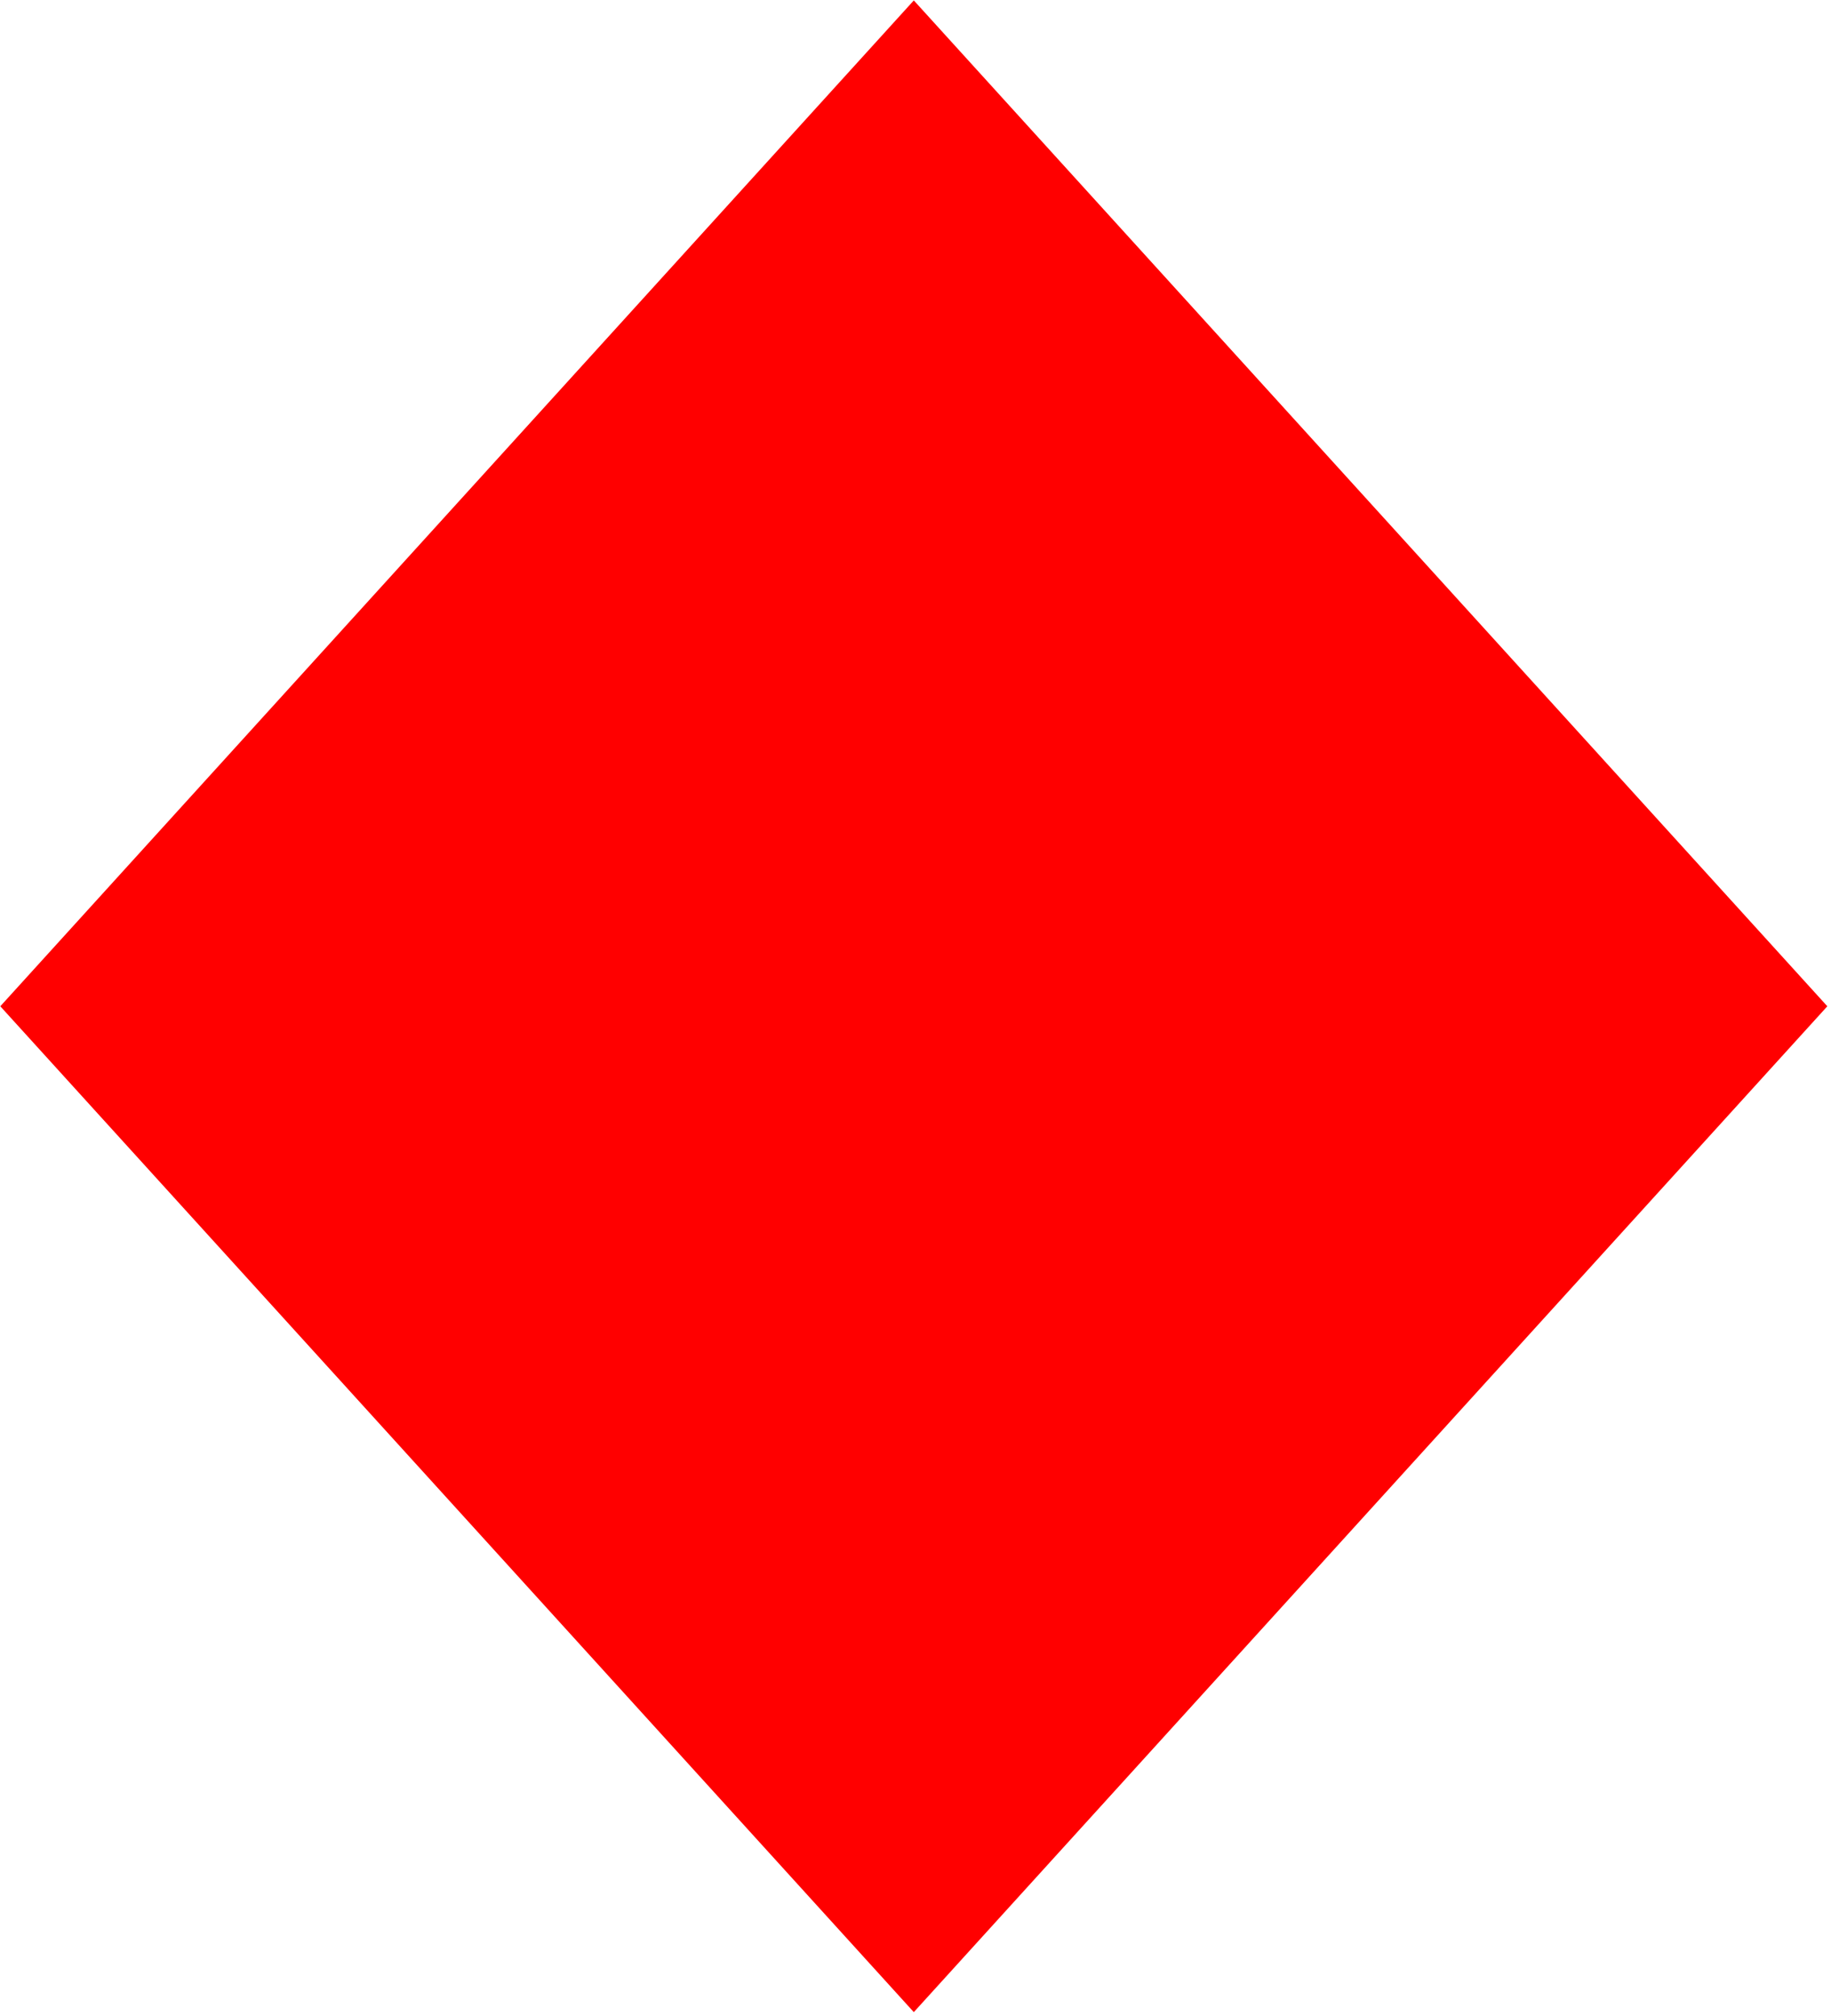 <?xml version="1.0" encoding="UTF-8"?>
<svg width="318px" height="350px" viewBox="0 0 318 350" version="1.1" xmlns="http://www.w3.org/2000/svg" xmlns:xlink="http://www.w3.org/1999/xlink">
    <title>Diamonds</title>
    <polygon fill="#FF0000" transform="translate(158.707, 174.728) rotate(45) translate(-158.707, -174.728) " points="35.207 51.228 270.893 62.542 282.207 298.228 46.521 286.914"></polygon>
</svg>